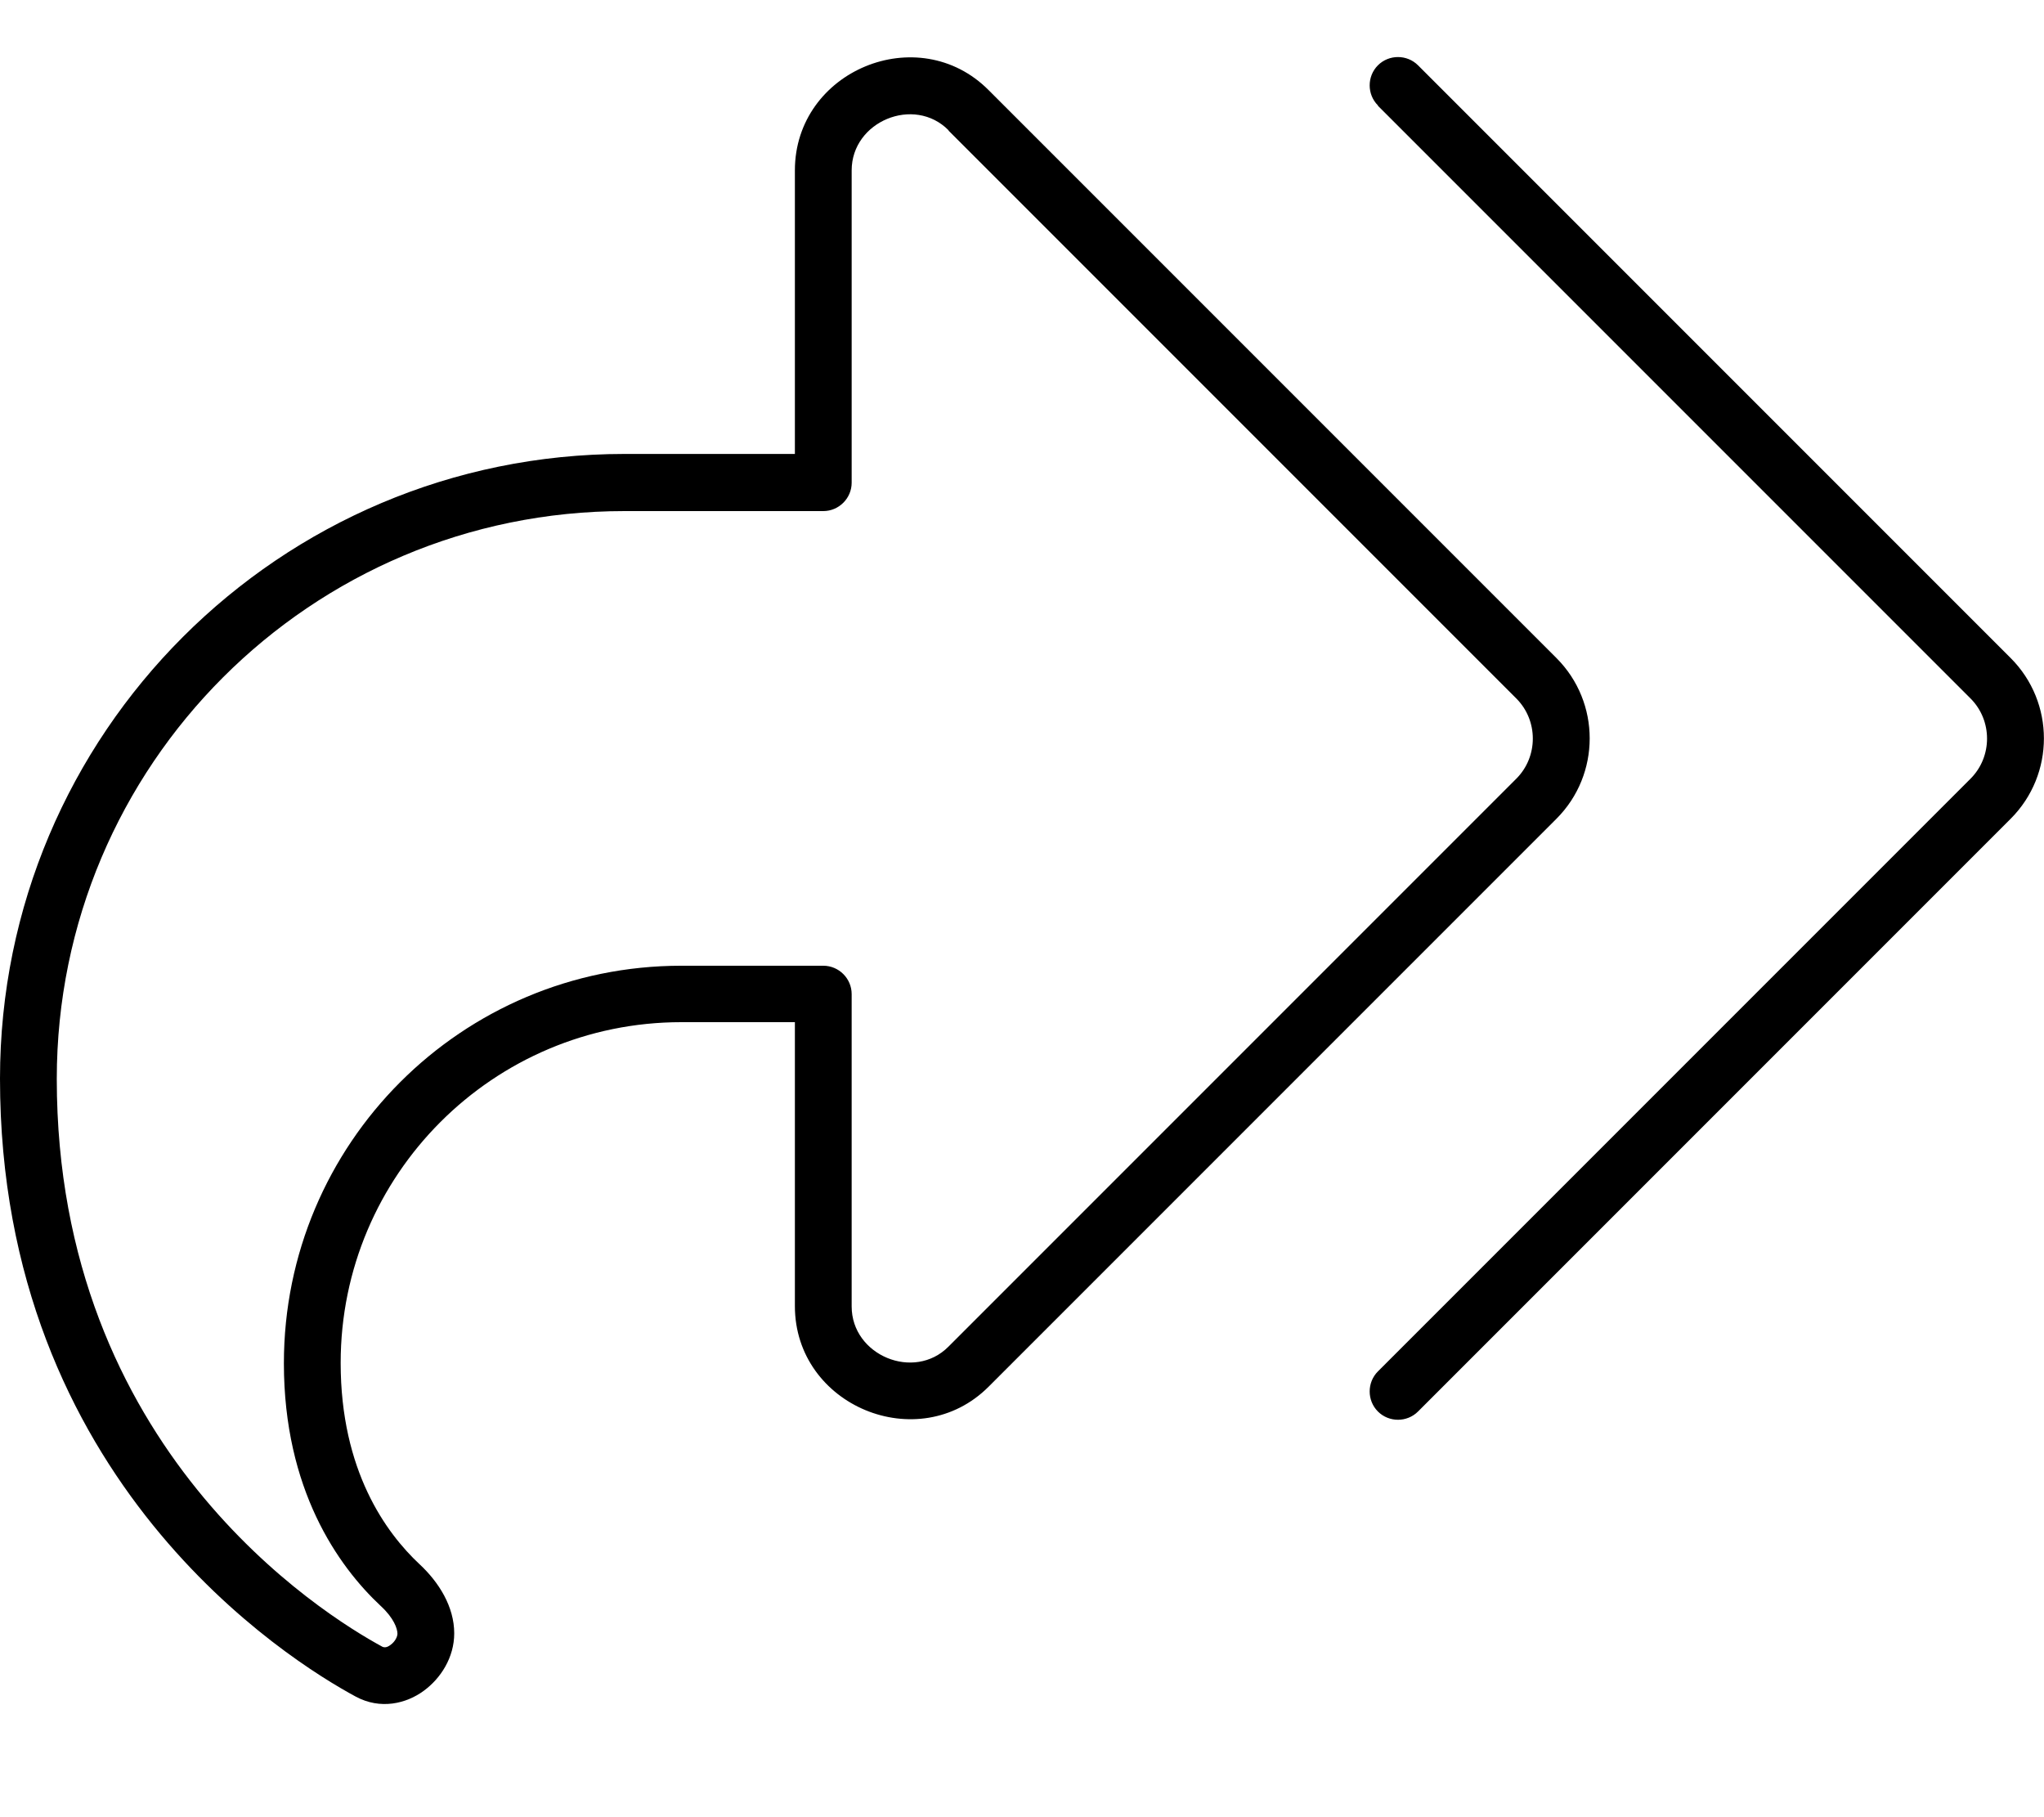 <svg xmlns="http://www.w3.org/2000/svg" viewBox="0 0 576 512"><!--! Font Awesome Pro 7.1.0 by @fontawesome - https://fontawesome.com License - https://fontawesome.com/license (Commercial License) Copyright 2025 Fonticons, Inc. --><path fill="currentColor" d="M388.3 29.7c-3.1-3.1-3.1-8.2 0-11.3s8.2-3.1 11.3 0l167 167c12.5 12.5 12.5 32.8 0 45.3l-167 167c-3.1 3.1-8.2 3.1-11.3 0s-3.1-8.2 0-11.3l167-167c6.2-6.2 6.2-16.4 0-22.6l-167-167zm-121 7C257.6 26.9 240 34.2 240 48l0 88c0 4.4-3.6 8-8 8l-56 0c-88.4 0-160 71.6-160 160 0 104.3 74.8 150.8 91.8 160-3.8 7-3.8 7 0 0 .3 .1 1 .4 2.2-.5 1.4-1 2-2.4 2-3.2 0-1.4-1-4.4-4.7-7.8-12.1-11.3-27.3-32.9-27.3-68.4 0-61.9 50.1-112 112-112l40 0c4.4 0 8 3.6 8 8l0 88c0 13.8 17.6 21.1 27.3 11.3l160-160c6.2-6.2 6.2-16.4 0-22.6l-160-160zM224 48c0-28.1 34.8-42.5 54.6-22.6l160 160c12.5 12.5 12.5 32.8 0 45.3l-160 160C258.8 410.5 224 396.1 224 368l0-80-32 0c-53 0-96 43-96 96 0 30.4 12.8 47.9 22.2 56.7 5.5 5.1 9.8 12 9.8 19.5 0 6.8-3.8 12.7-8.6 16.2-4.9 3.6-12.2 5.4-19.2 1.6-18.7-10.1-100.2-60.7-100.2-174.1 0-97.2 78.8-176 176-176l48 0 0-80z"/></svg>